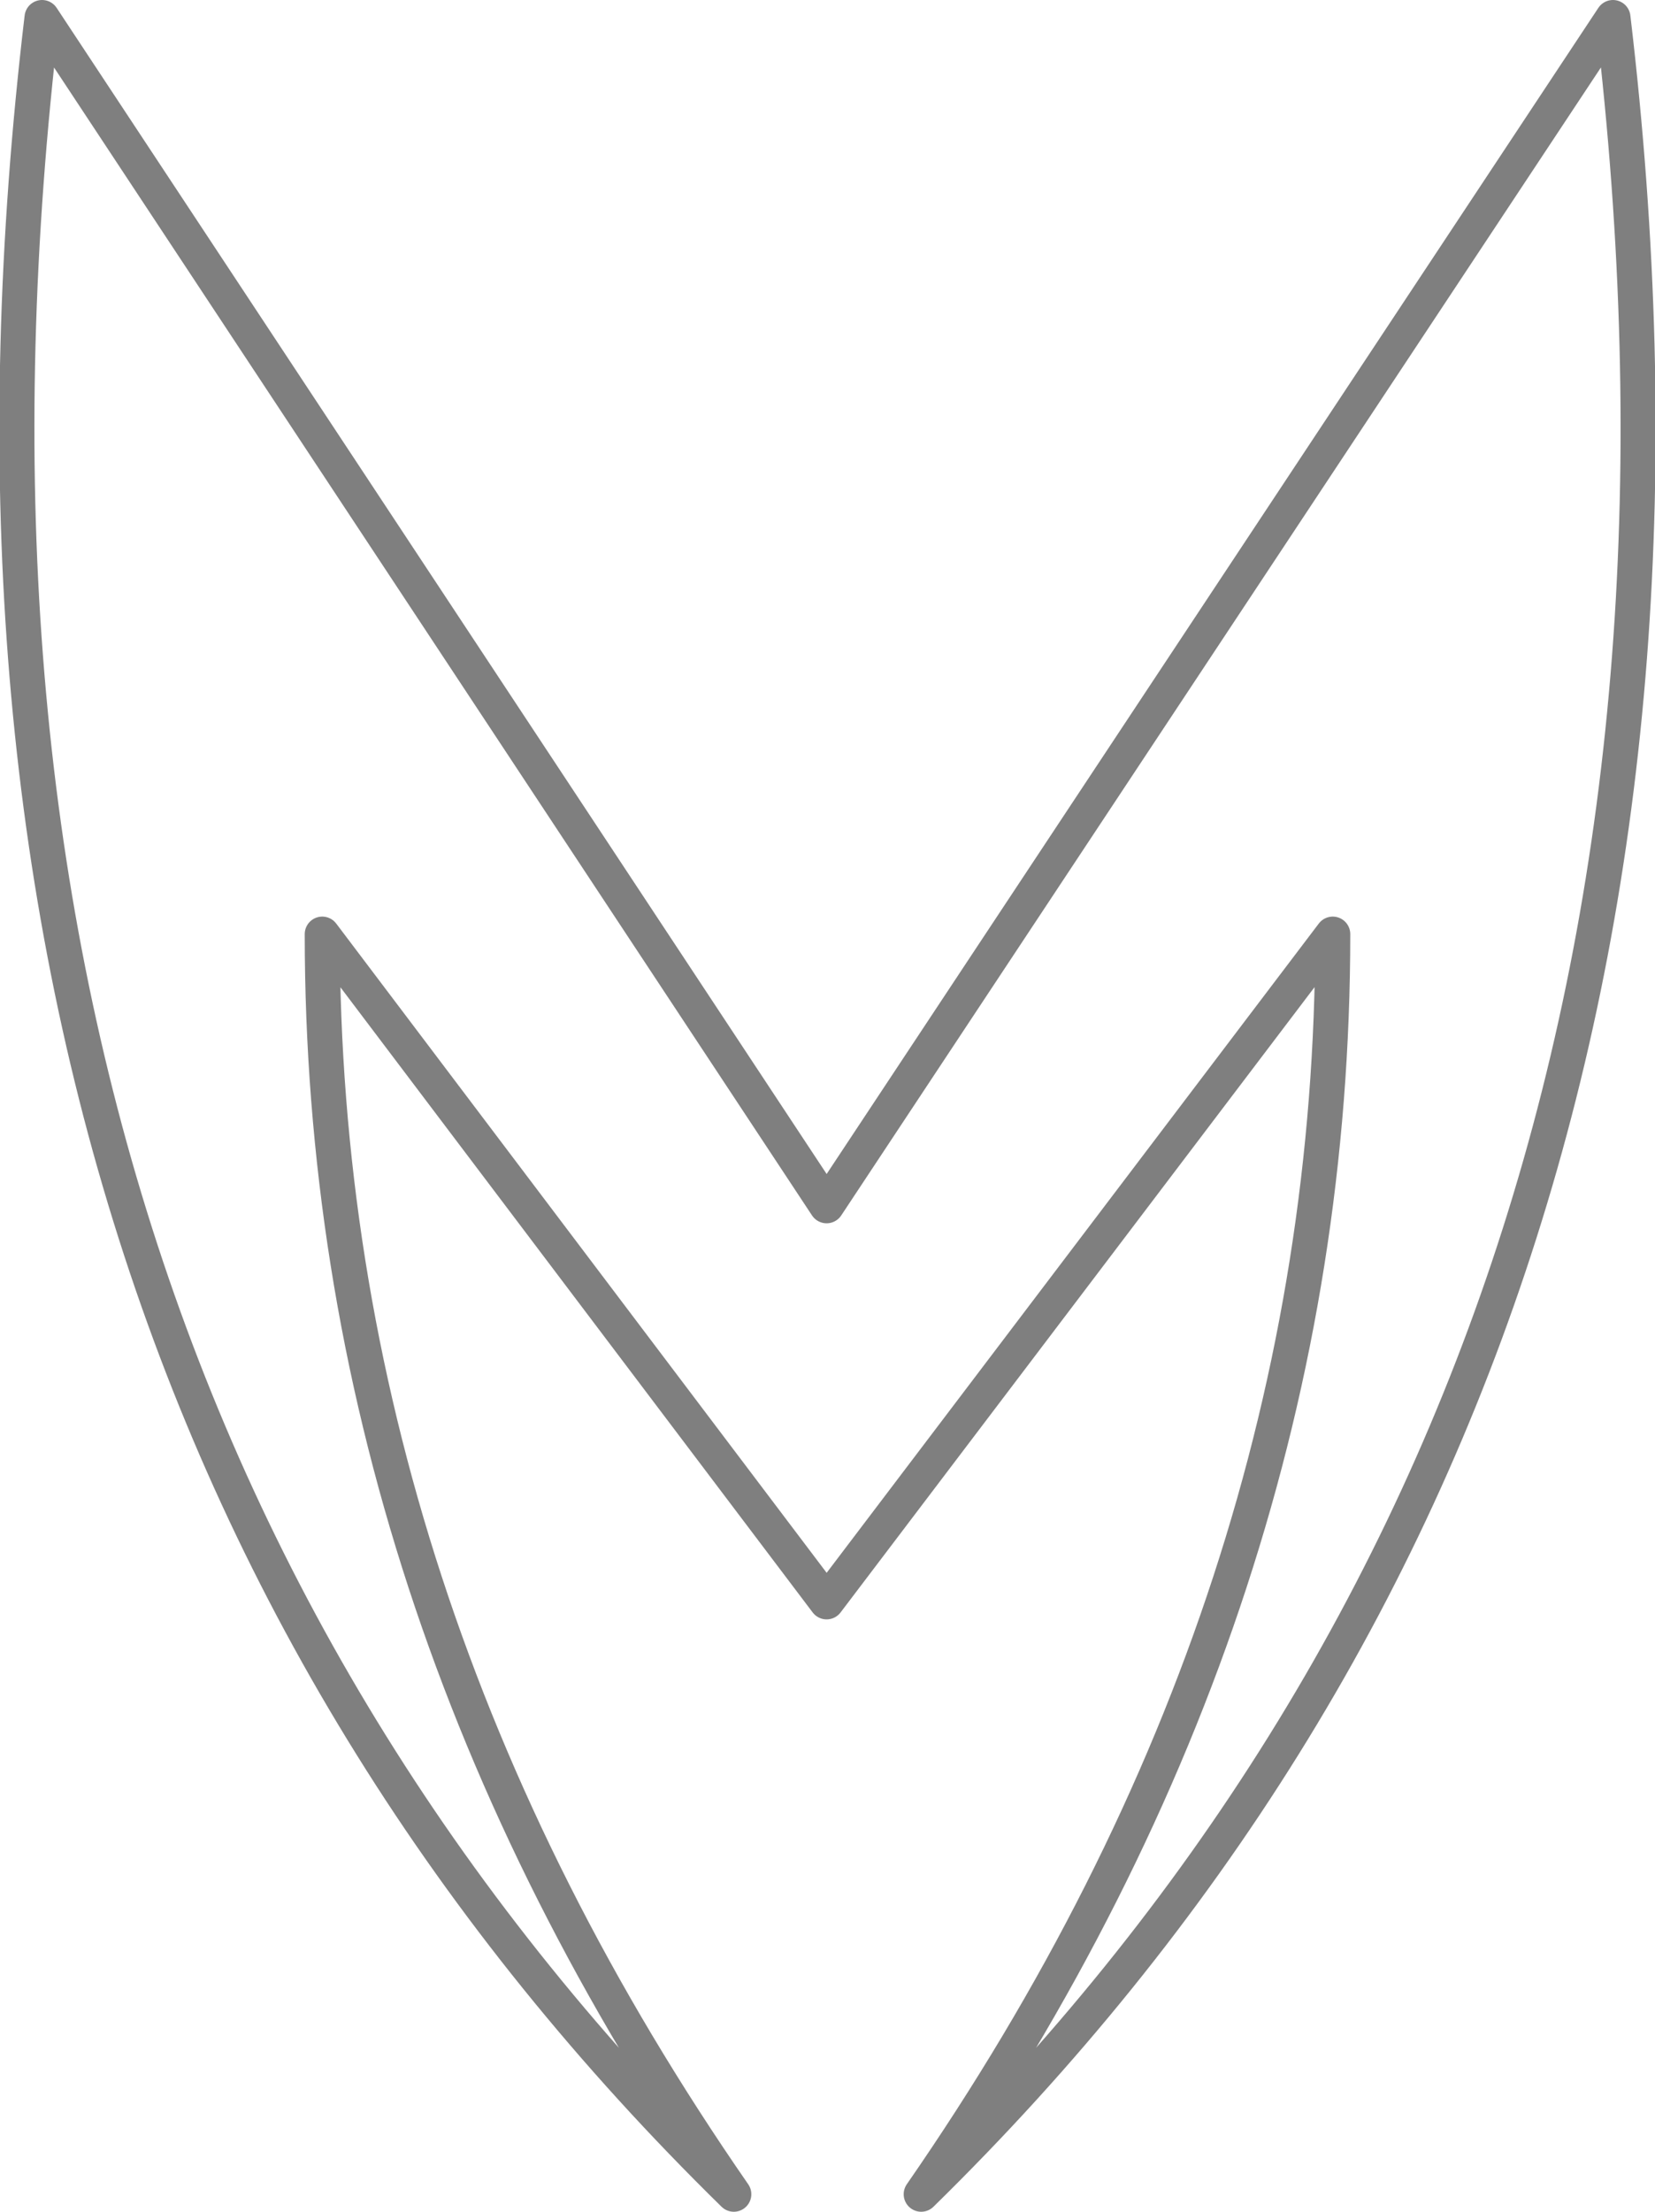 <?xml version="1.0" encoding="UTF-8" standalone="no"?>
<svg xmlns:xlink="http://www.w3.org/1999/xlink" height="63.1px" width="47.25px" xmlns="http://www.w3.org/2000/svg">
  <g transform="matrix(1.0, 0.0, 0.0, 1.0, -376.25, -195.25)">
    <path d="M402.55 257.85 Q426.85 234.05 422.3 195.75 L399.85 229.65 377.45 195.75 Q372.9 234.05 397.2 257.85 385.45 240.9 385.45 221.9 L399.85 240.95 414.3 221.9 Q414.3 240.9 402.55 257.85 Z" fill="none" stroke="#000000" stroke-linecap="round" stroke-linejoin="round" stroke-opacity="0.502" stroke-width="1.0"/>
  </g>
</svg>
